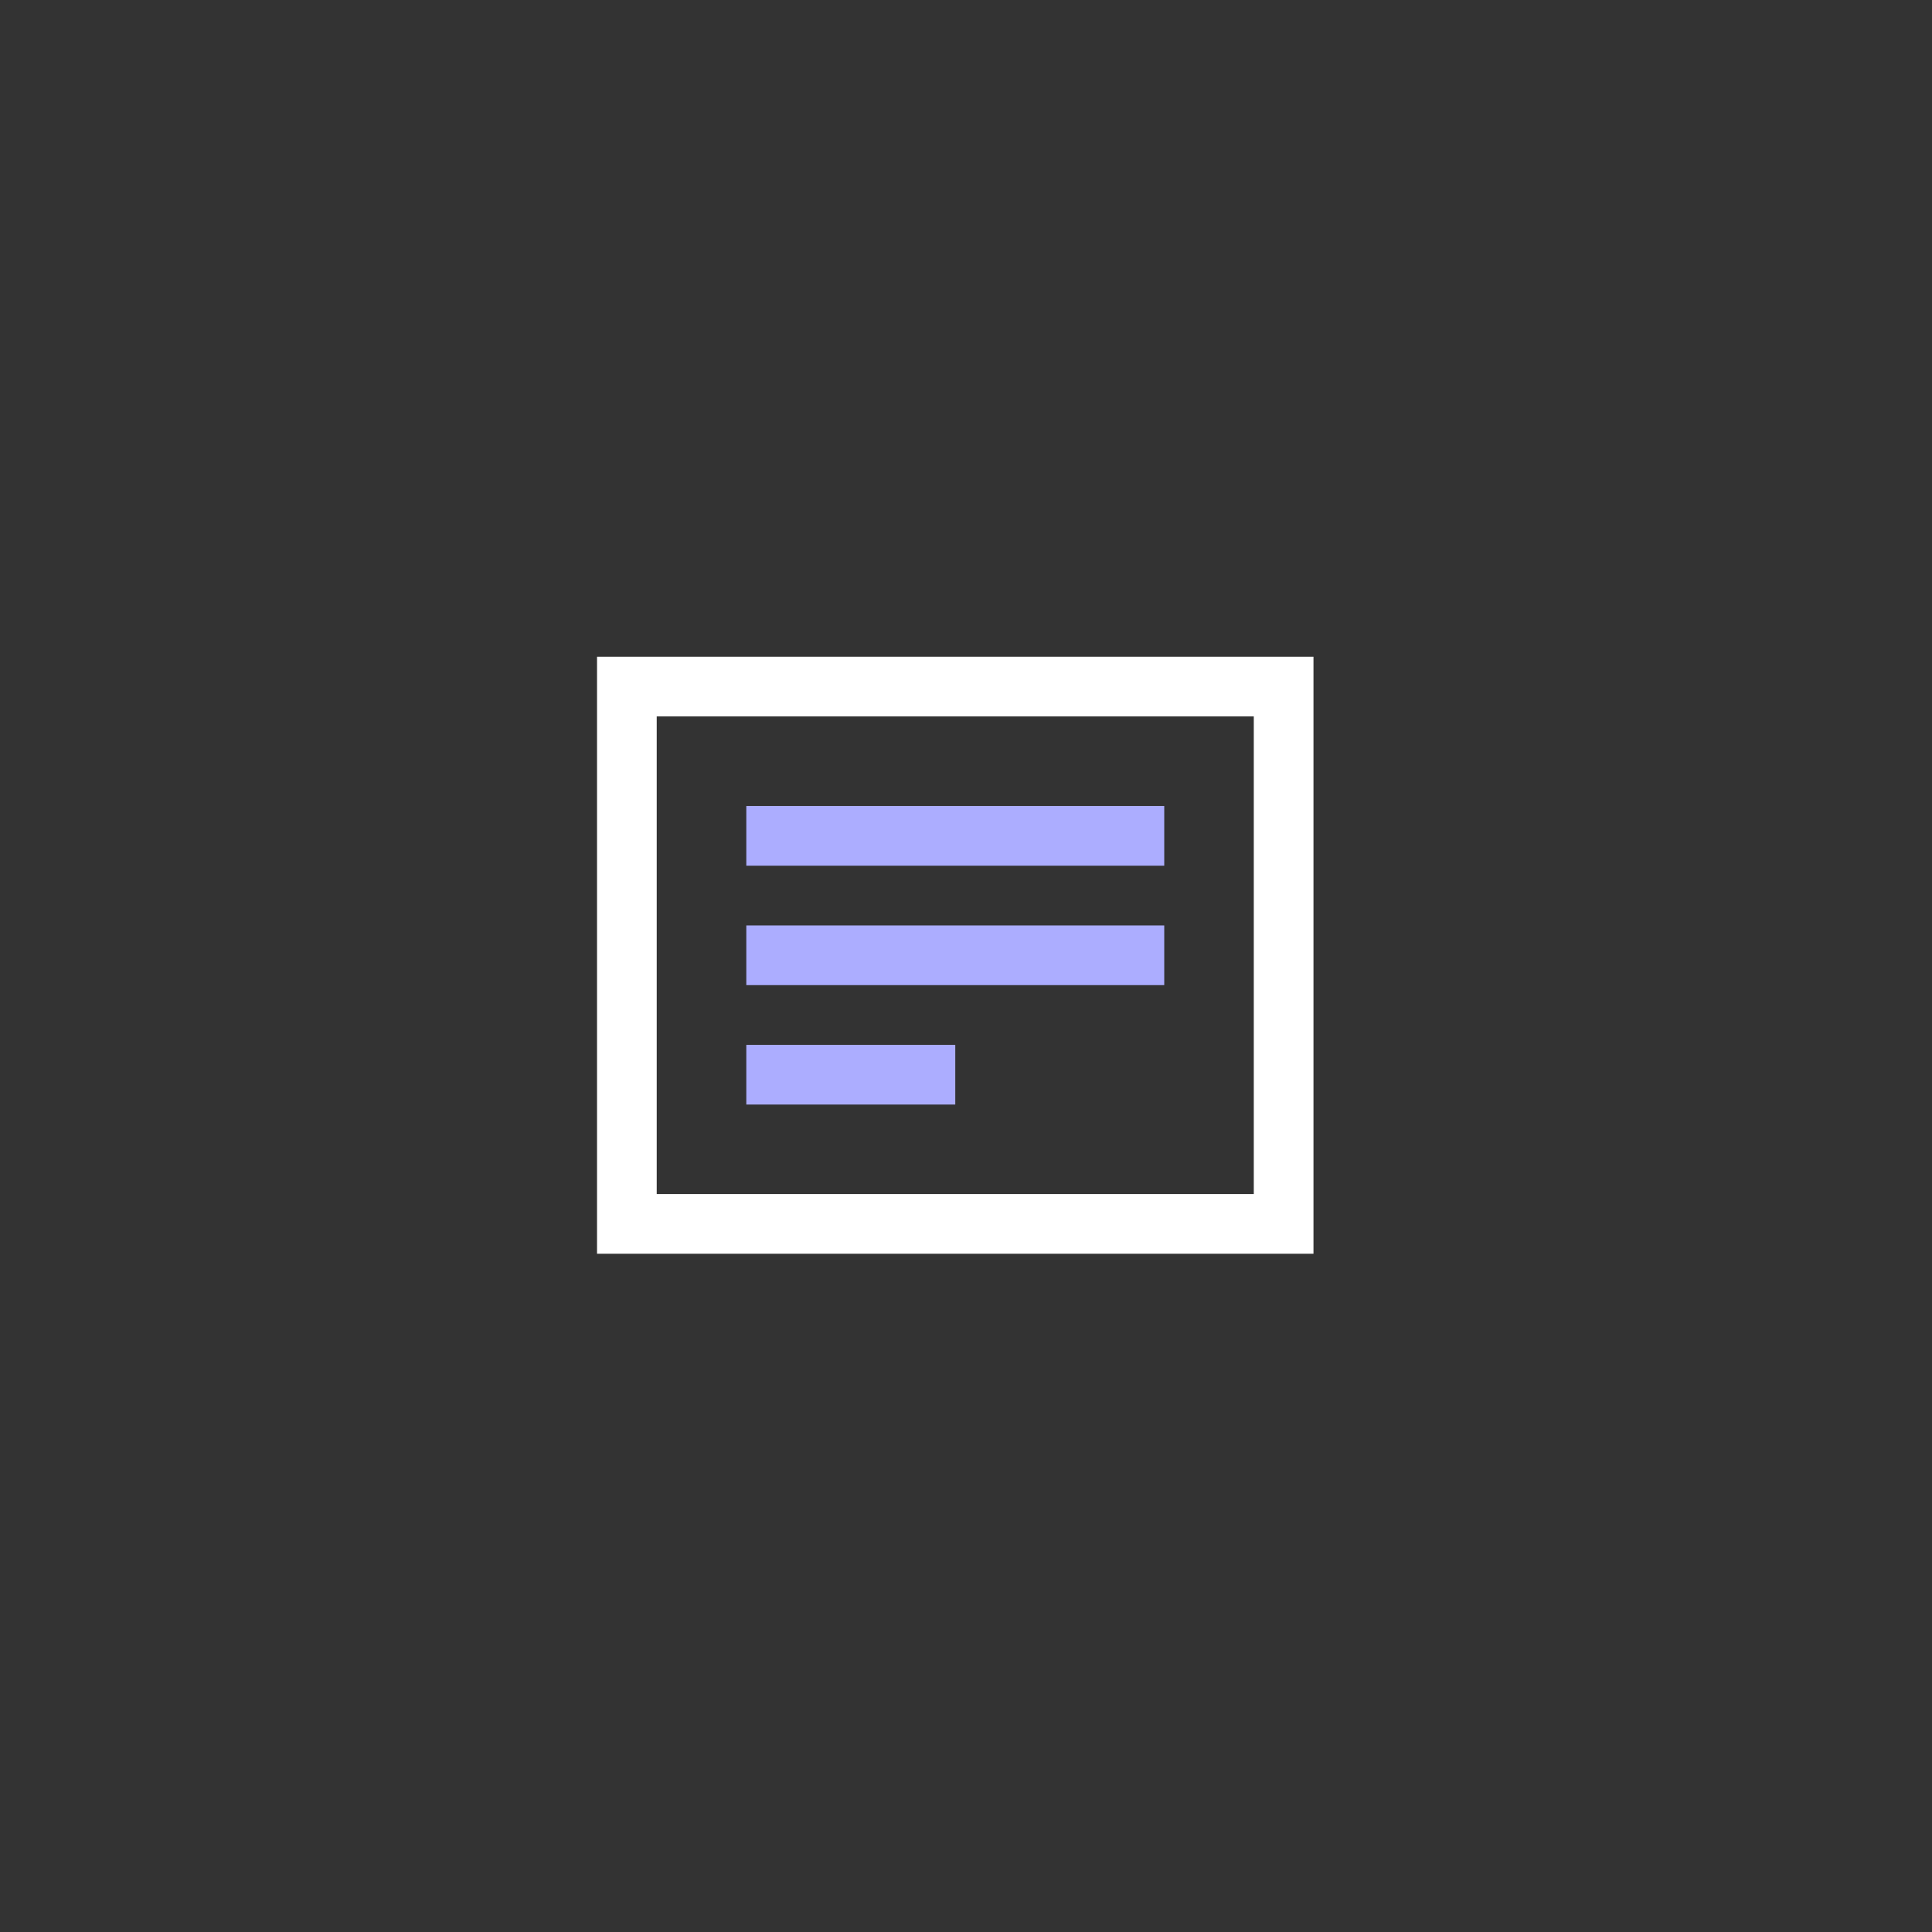 <svg width="49" height="49" viewBox="0 0 49 49" fill="none" xmlns="http://www.w3.org/2000/svg">
<rect x="0" y="0" width="49" height="49" fill="#333333" stroke="none"/>
<g clip-path="url(#clip0_135_37)">
<g clip-path="url(#clip1_135_37)">
<path fill-rule="evenodd" clip-rule="evenodd" d="M15.899 17.413H32.556V31.041H15.899V17.413Z" stroke="white" stroke-width="1.514" stroke-linecap="square"/>
<path d="M19.685 21.199H28.771M19.685 24.228H28.771M19.685 27.257H23.471" stroke="#ACADFF" stroke-width="1.514" stroke-linecap="square"/>
</g>
</g>
<defs>
<clipPath id="clip0_135_37">
<rect width="48.455" height="48.455" fill="white"/>
</clipPath>
<clipPath id="clip1_135_37">
<rect width="48.455" height="48.455" fill="white"/>
</clipPath>
</defs>
</svg>
